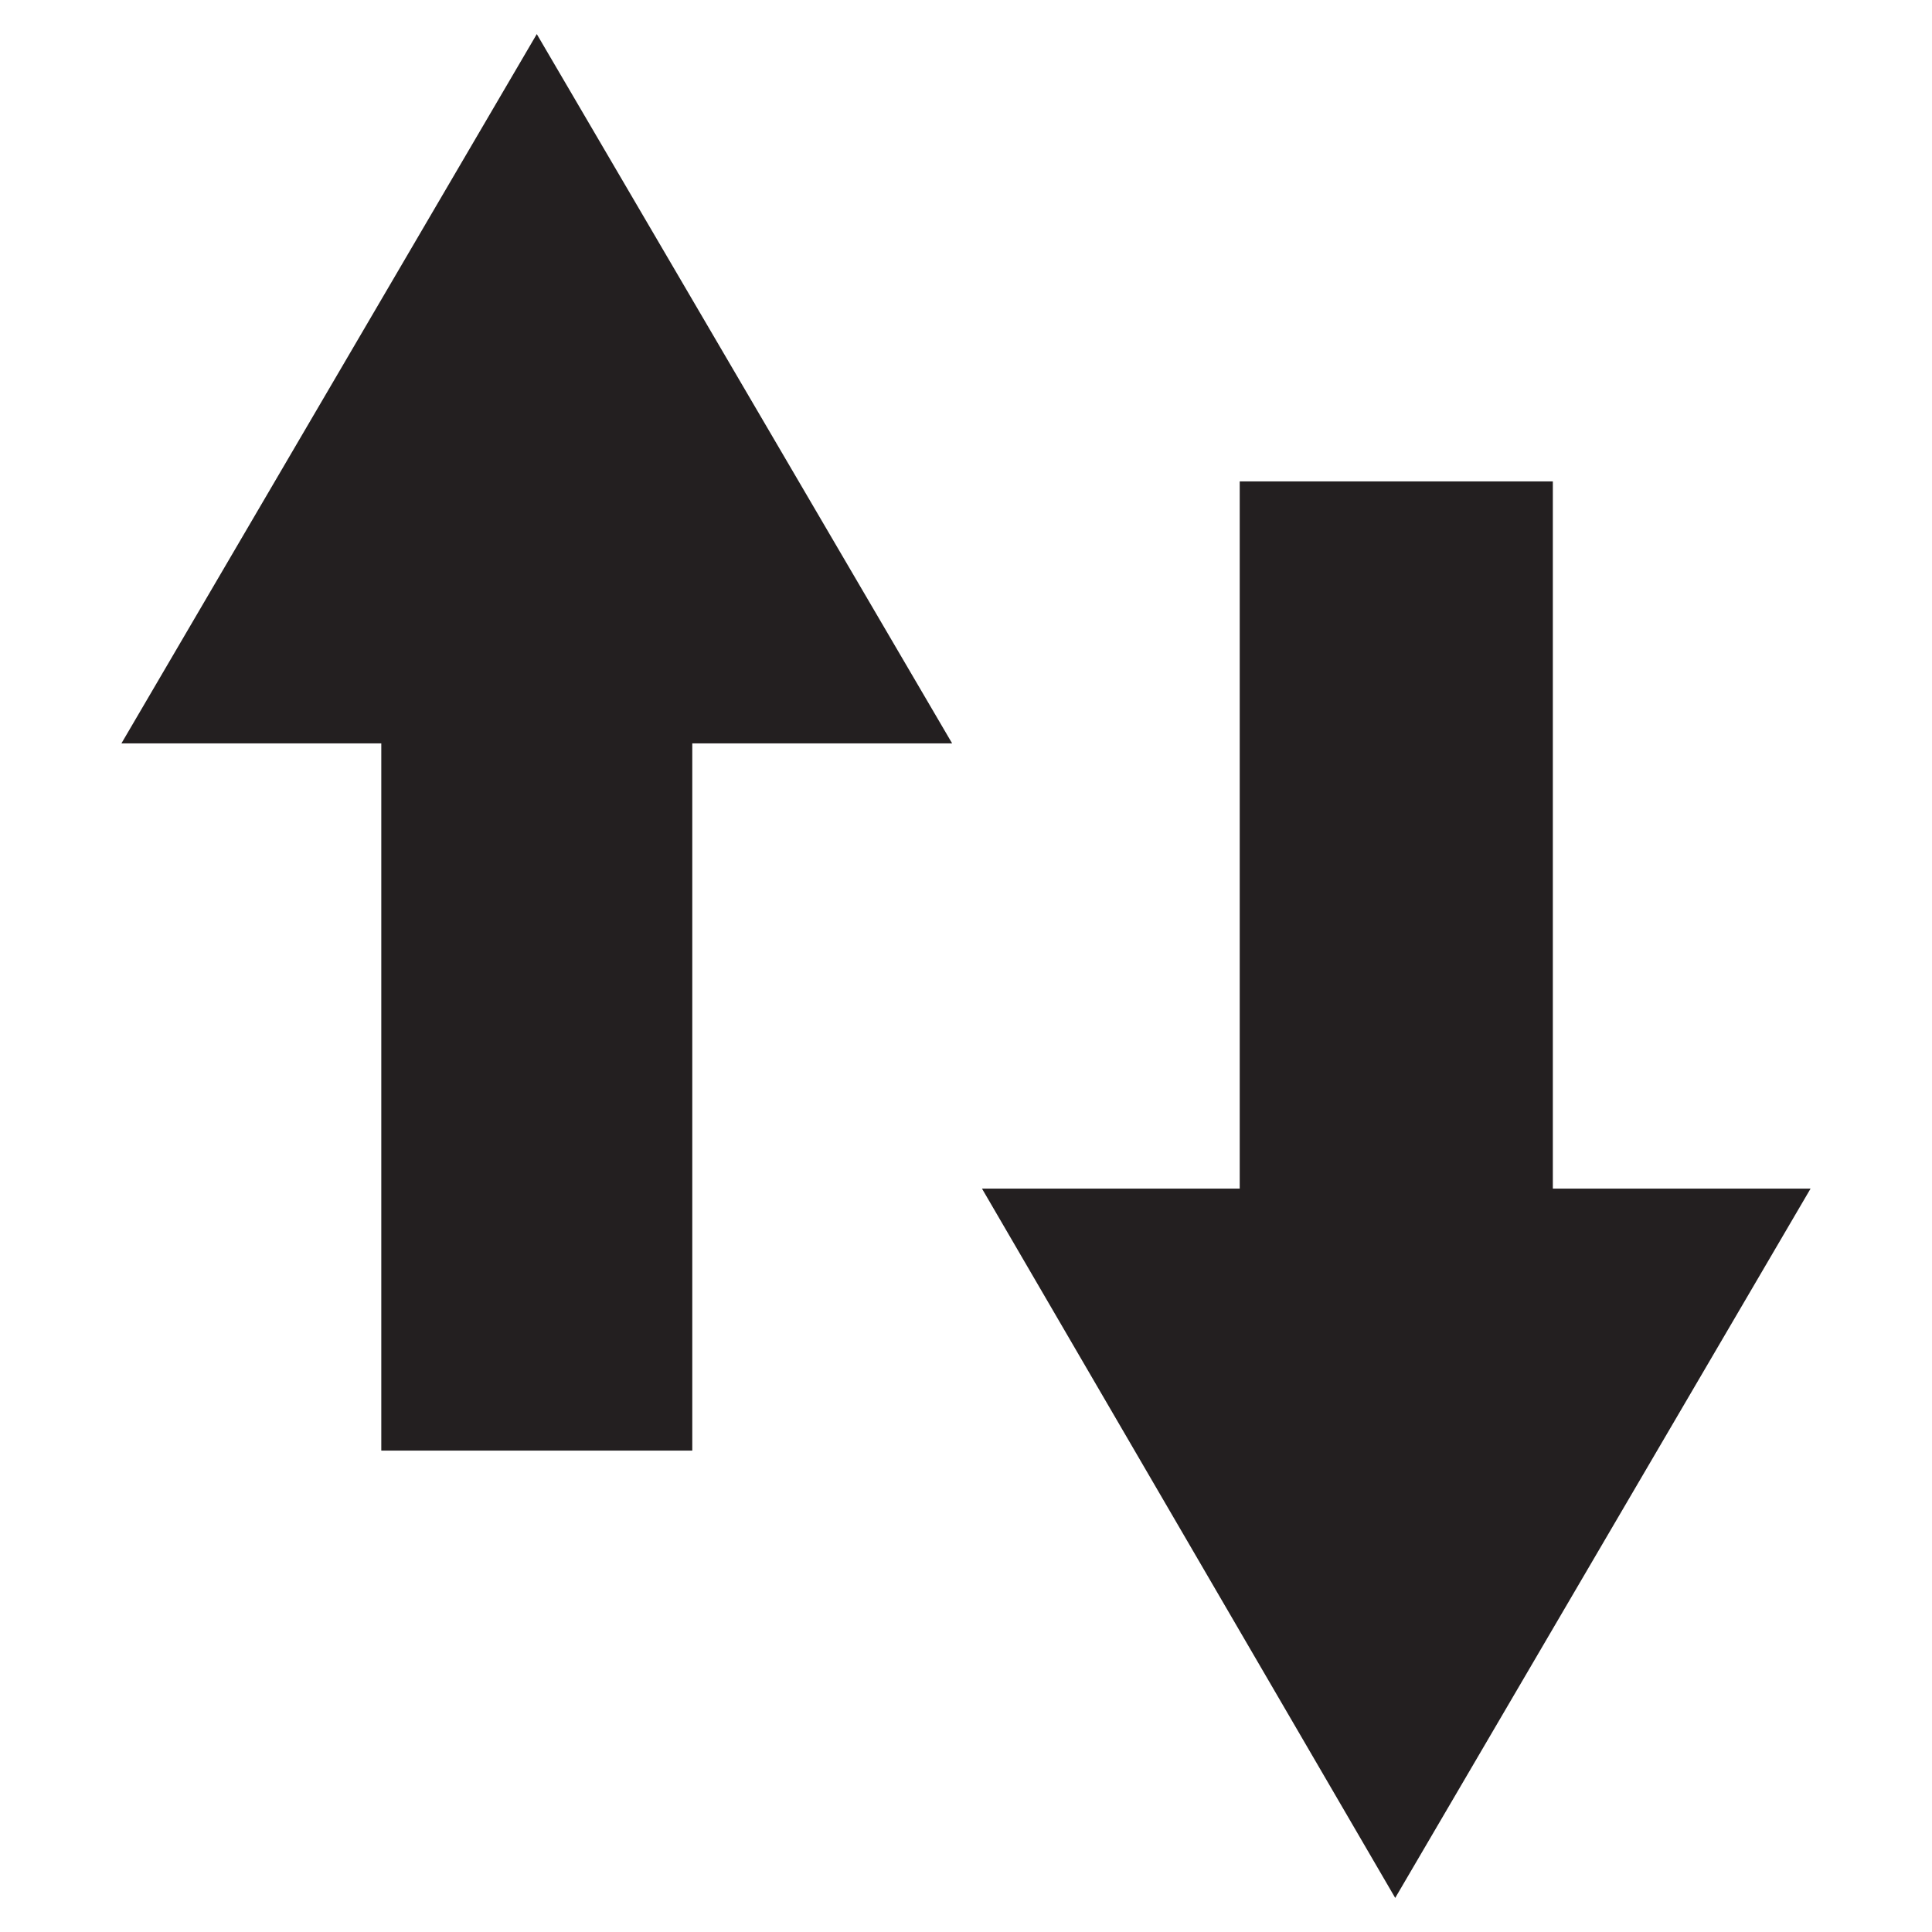 <?xml version="1.0" encoding="utf-8"?>
<!-- Generator: Adobe Illustrator 18.1.1, SVG Export Plug-In . SVG Version: 6.00 Build 0)  -->
<svg version="1.1" id="Layer_1" xmlns="http://www.w3.org/2000/svg" xmlns:xlink="http://www.w3.org/1999/xlink" x="0px" y="0px"
	 viewBox="0 0 90.7 90.7" enable-background="new 0 0 90.7 90.7" xml:space="preserve">
<g>
	<polygon fill="#231F20" points="5.7,34.9 17.9,34.9 17.9,68.1 32.5,68.1 32.5,34.9 44.7,34.9 25.2,1.6 	"/>
	<polygon fill="#231F20" points="72.9,55.8 72.9,22.6 58.2,22.6 58.2,55.8 46.1,55.8 65.5,89.1 85,55.8 	"/>
</g>
</svg>
